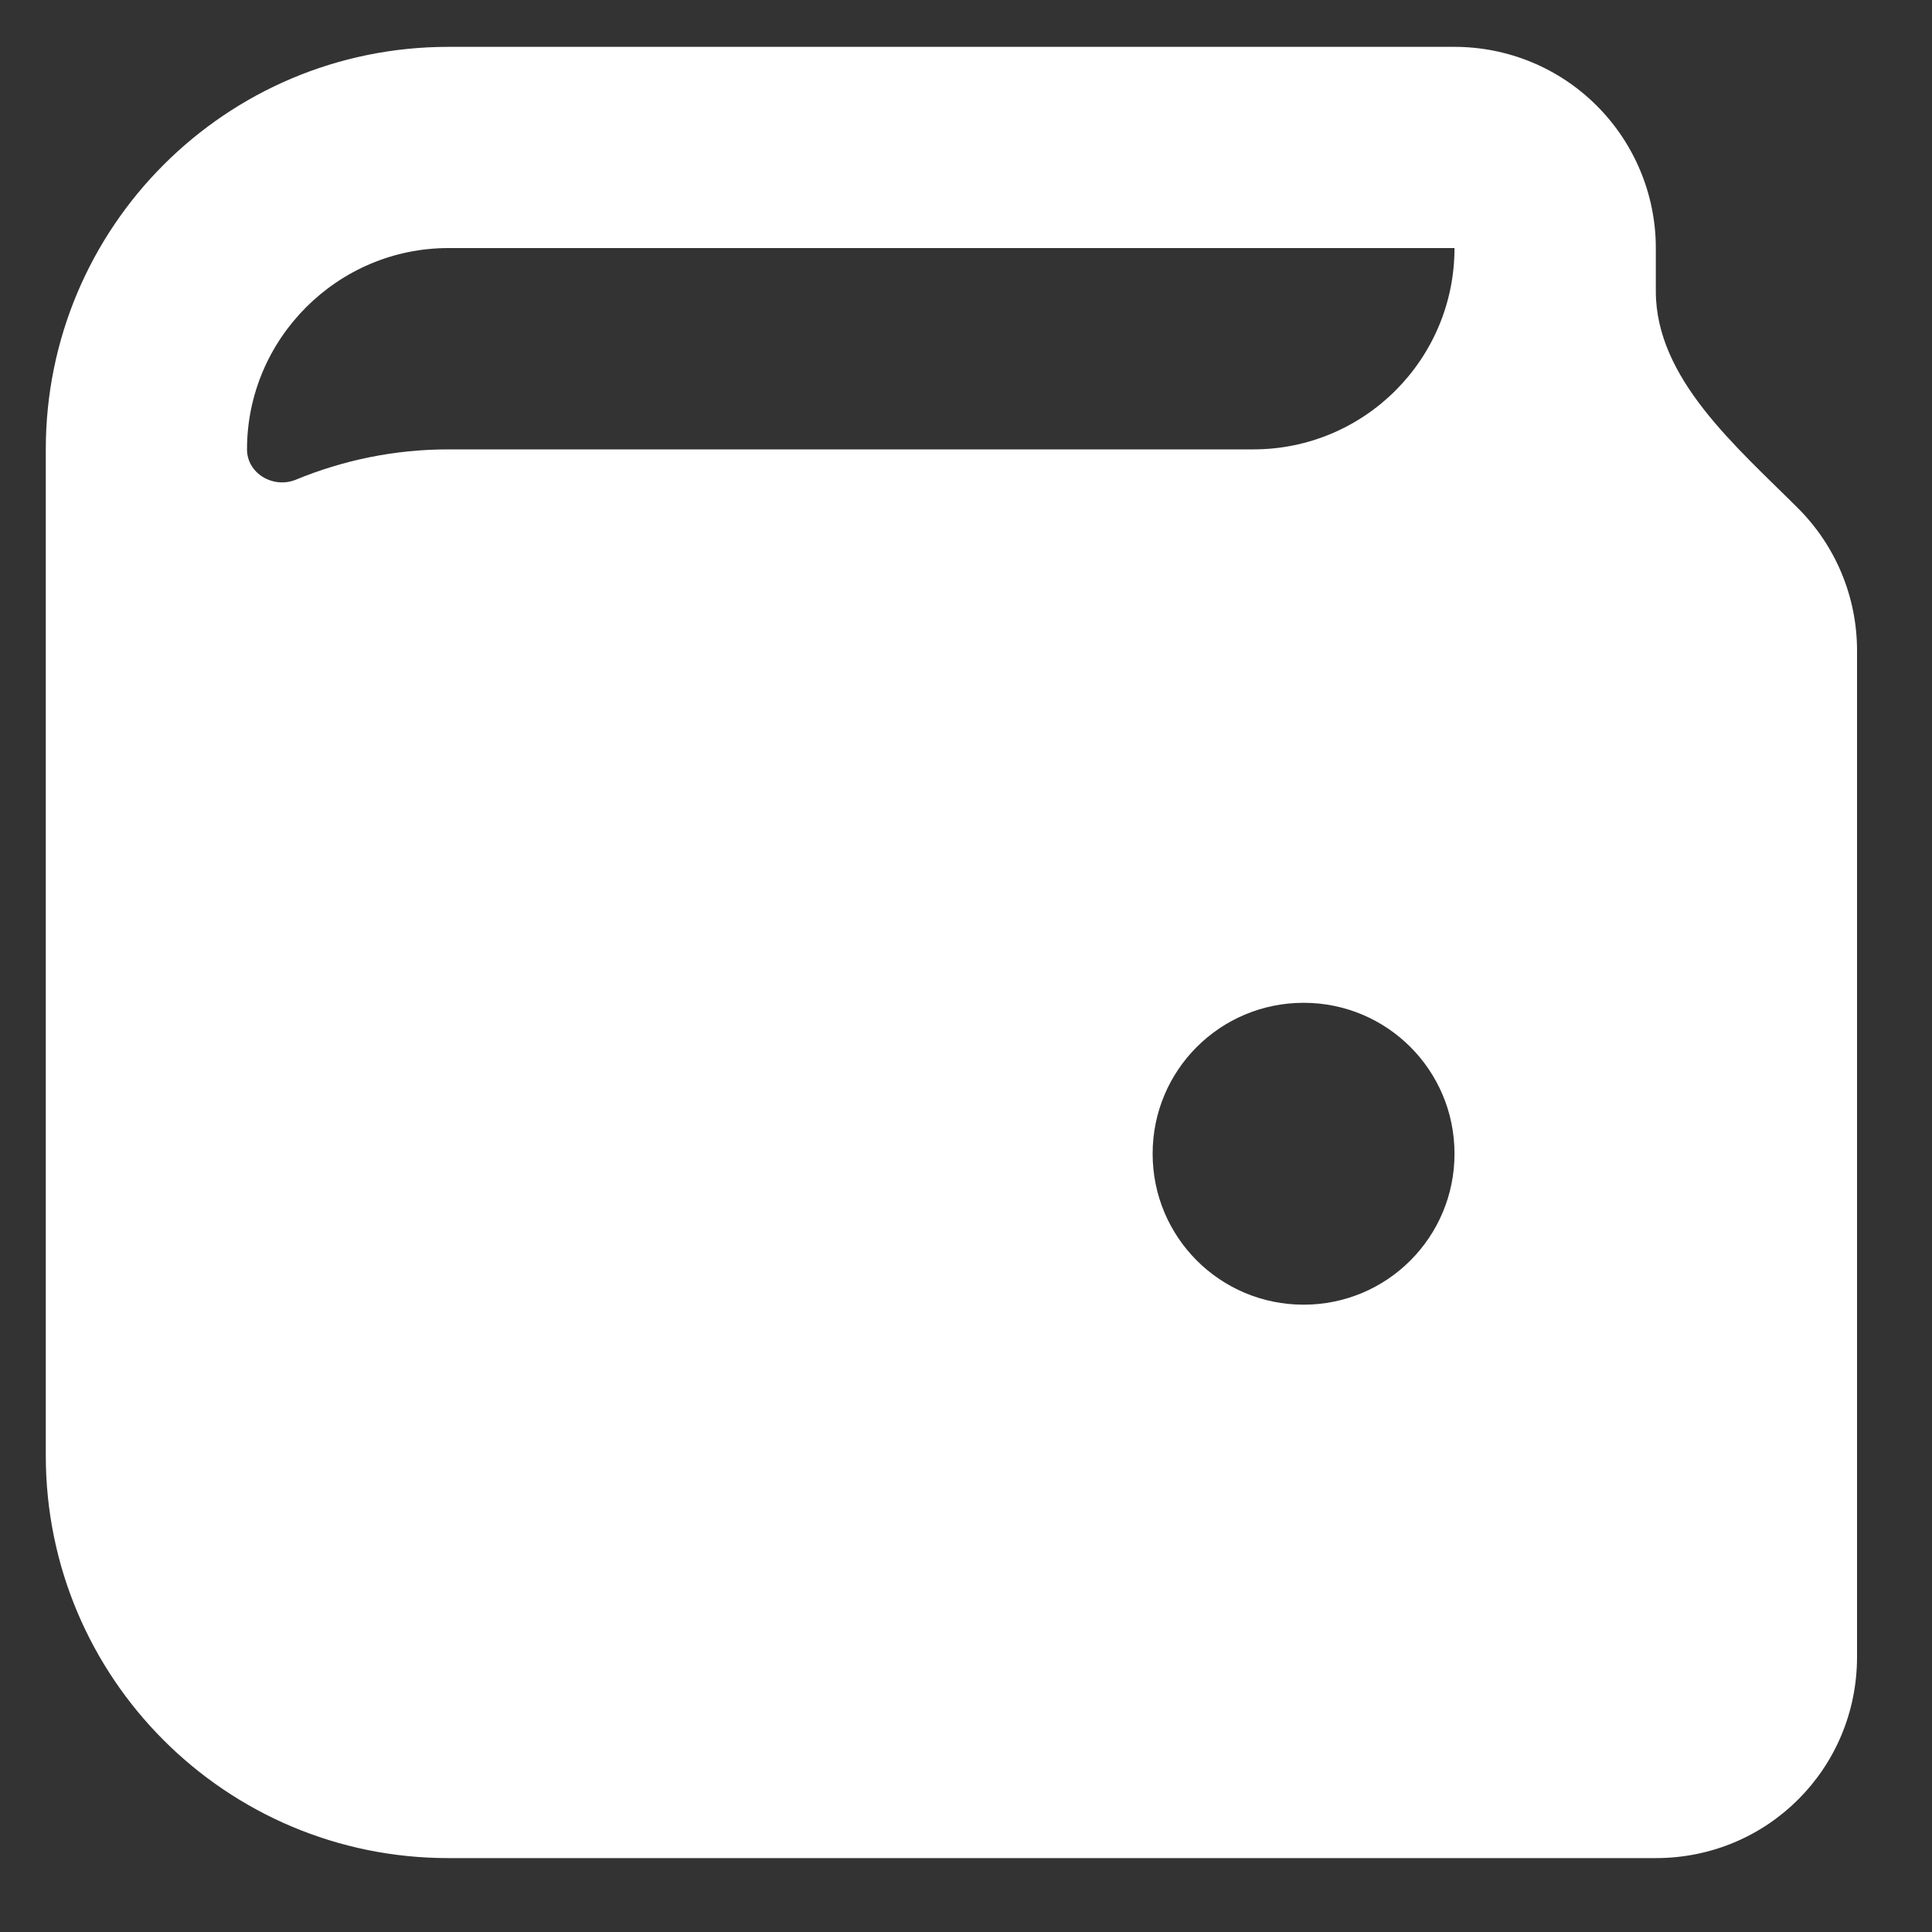 <svg width="20" height="20" viewBox="0 0 20 20" fill="none" xmlns="http://www.w3.org/2000/svg">
<rect x="0" y="0" width="20" height="20" fill="#333333" stroke="none"/>
<path d="M15.057 0.485H4.641C2.339 0.485 0.474 2.35 0.474 4.652V15.068C0.474 17.37 2.339 19.235 4.641 19.235H17.141C18.297 19.235 19.224 18.308 19.224 17.152V6.735C19.224 6.182 19.005 5.653 18.614 5.262C17.975 4.623 17.141 3.919 17.141 3.015V2.568C17.141 2.016 16.921 1.486 16.53 1.095C16.14 0.704 15.61 0.485 15.057 0.485ZM15.057 2.568C15.057 3.719 14.125 4.652 12.974 4.652H4.641C4.08 4.652 3.549 4.765 3.062 4.966C2.83 5.061 2.557 4.902 2.557 4.652C2.557 3.506 3.495 2.568 4.641 2.568M13.495 13.506C12.63 13.506 11.932 12.808 11.932 11.943C11.932 11.079 12.63 10.381 13.495 10.381C14.359 10.381 15.057 11.079 15.057 11.943C15.057 12.808 14.359 13.506 13.495 13.506Z" fill="#fff"/>
</svg>
